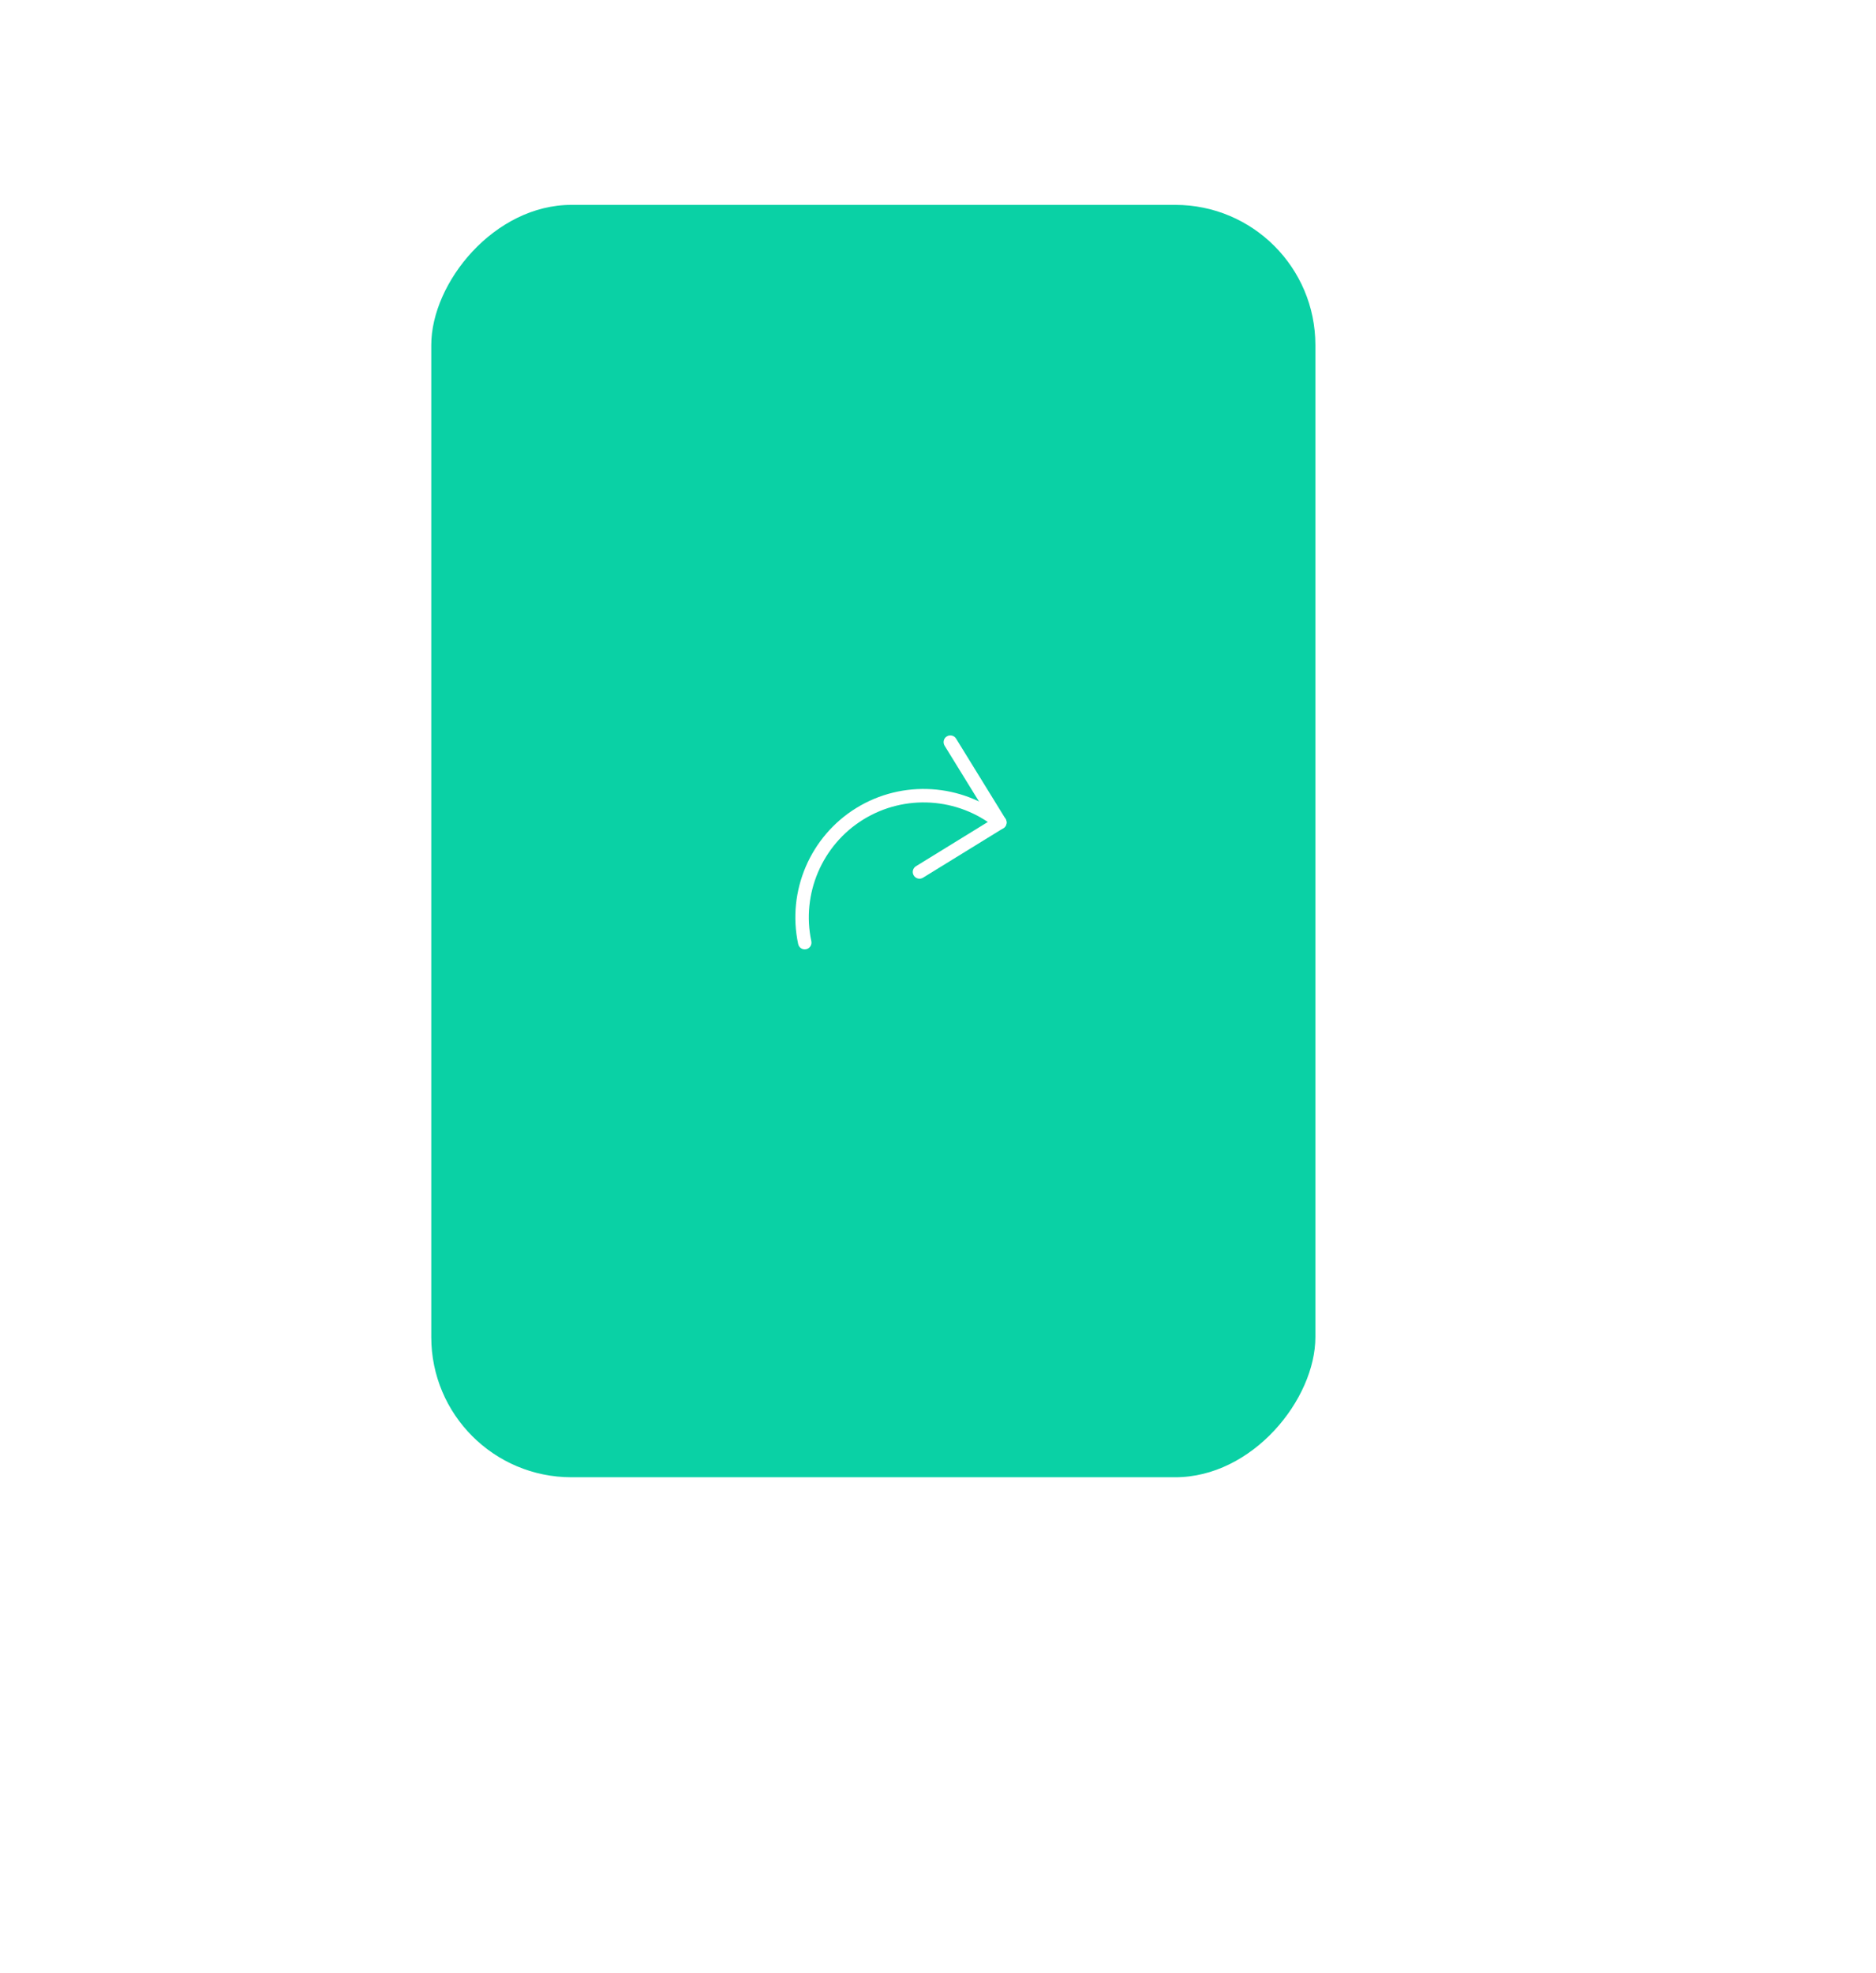 <svg width="58" height="61" viewBox="0 0 58 61" fill="none" xmlns="http://www.w3.org/2000/svg">
<g filter="url(#filter0_d)">
<rect width="28" height="42" rx="5.111" transform="matrix(-0.953 -0.304 -0.304 0.953 53.435 11.505)" fill="white"/>
<rect x="-0.209" y="0.108" width="27.667" height="41.667" rx="4.944" transform="matrix(-0.953 -0.304 -0.304 0.953 53.059 11.447)" stroke="white" stroke-width="0.333"/>
</g>
<rect x="-0.167" y="0.167" width="27.667" height="39.667" rx="4.5" transform="matrix(-1 0 0 1 40.667 6)" fill="#0AD1A5" stroke="white" stroke-width="0.333"/>
<g clip-path="url(#clip0)">
<path d="M31.021 25.603L28.537 27.133C28.439 27.193 28.311 27.163 28.251 27.065C28.19 26.967 28.221 26.838 28.319 26.778L30.625 25.358L29.204 23.052C29.144 22.954 29.174 22.825 29.272 22.765C29.37 22.705 29.499 22.735 29.559 22.833L31.089 25.316C31.149 25.414 31.119 25.543 31.021 25.603Z" fill="white"/>
<path d="M31.021 25.603C30.948 25.648 30.852 25.645 30.781 25.588C29.613 24.648 27.971 24.546 26.694 25.332C25.418 26.118 24.771 27.631 25.084 29.097C25.108 29.209 25.036 29.32 24.924 29.344C24.811 29.369 24.701 29.297 24.677 29.184C24.327 27.546 25.049 25.856 26.476 24.977C27.902 24.099 29.737 24.214 31.042 25.264C31.132 25.335 31.146 25.467 31.074 25.557C31.058 25.575 31.041 25.591 31.021 25.603Z" fill="white"/>
</g>
<defs>
<filter id="filter0_d" x="10.31" y="4.31" width="46.815" height="55.901" filterUnits="userSpaceOnUse" color-interpolation-filters="sRGB">
<feFlood flood-opacity="0" result="BackgroundImageFix"/>
<feColorMatrix in="SourceAlpha" type="matrix" values="0 0 0 0 0 0 0 0 0 0 0 0 0 0 0 0 0 0 127 0"/>
<feOffset dy="5"/>
<feGaussianBlur stdDeviation="2.5"/>
<feColorMatrix type="matrix" values="0 0 0 0 0 0 0 0 0 0 0 0 0 0 0 0 0 0 0.1 0"/>
<feBlend mode="normal" in2="BackgroundImageFix" result="effect1_dropShadow"/>
<feBlend mode="normal" in="SourceGraphic" in2="effect1_dropShadow" result="shape"/>
</filter>
<clipPath id="clip0">
<rect width="10" height="10" fill="white" transform="translate(22 27.245) rotate(-31.632)"/>
</clipPath>
</defs>
</svg>
